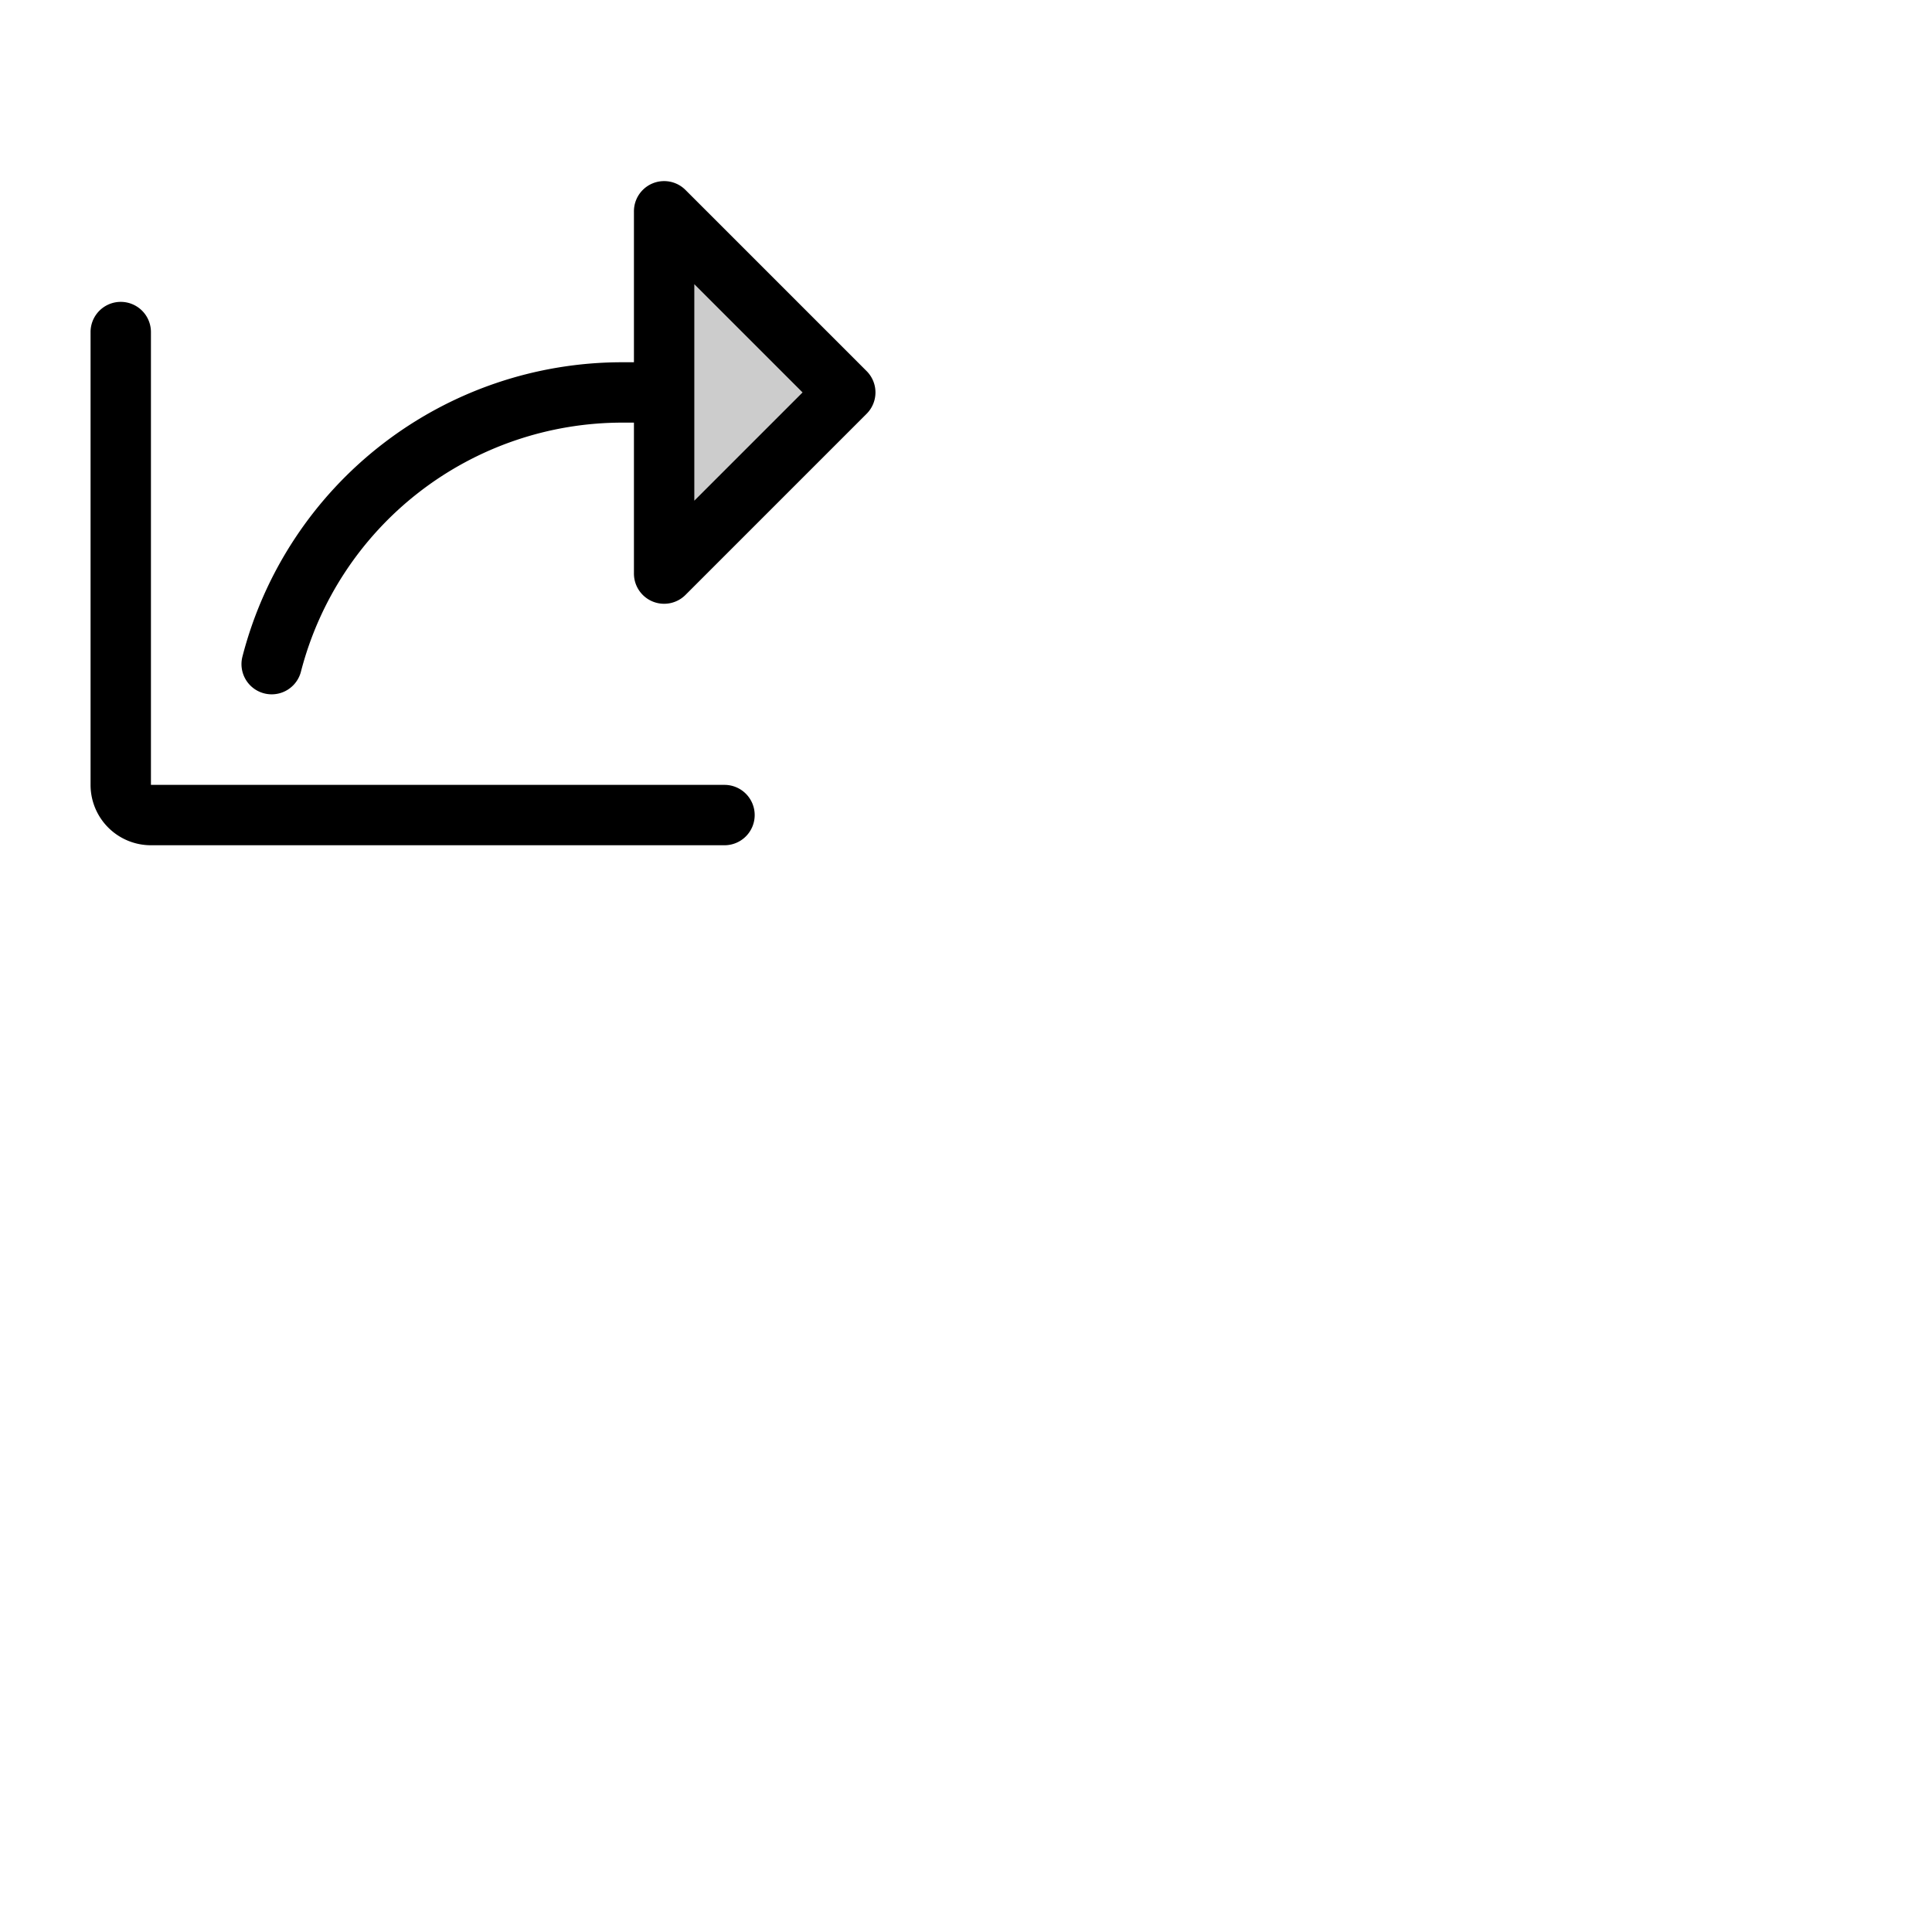 <svg xmlns="http://www.w3.org/2000/svg" version="1.1" viewBox="0 0 512 512" fill="currentColor"><g fill="currentColor"><path d="m224 104l-48 48V56Z" opacity=".2"/><path d="m229.66 98.34l-48-48A8 8 0 0 0 168 56v40h-3a103.94 103.94 0 0 0-100.75 78a8 8 0 0 0 15.5 4A88 88 0 0 1 165 112h3v40a8 8 0 0 0 13.66 5.66l48-48a8 8 0 0 0 0-11.32M184 132.69V75.31L212.69 104ZM200 216a8 8 0 0 1-8 8H40a16 16 0 0 1-16-16V88a8 8 0 0 1 16 0v120h152a8 8 0 0 1 8 8"/></g></svg>